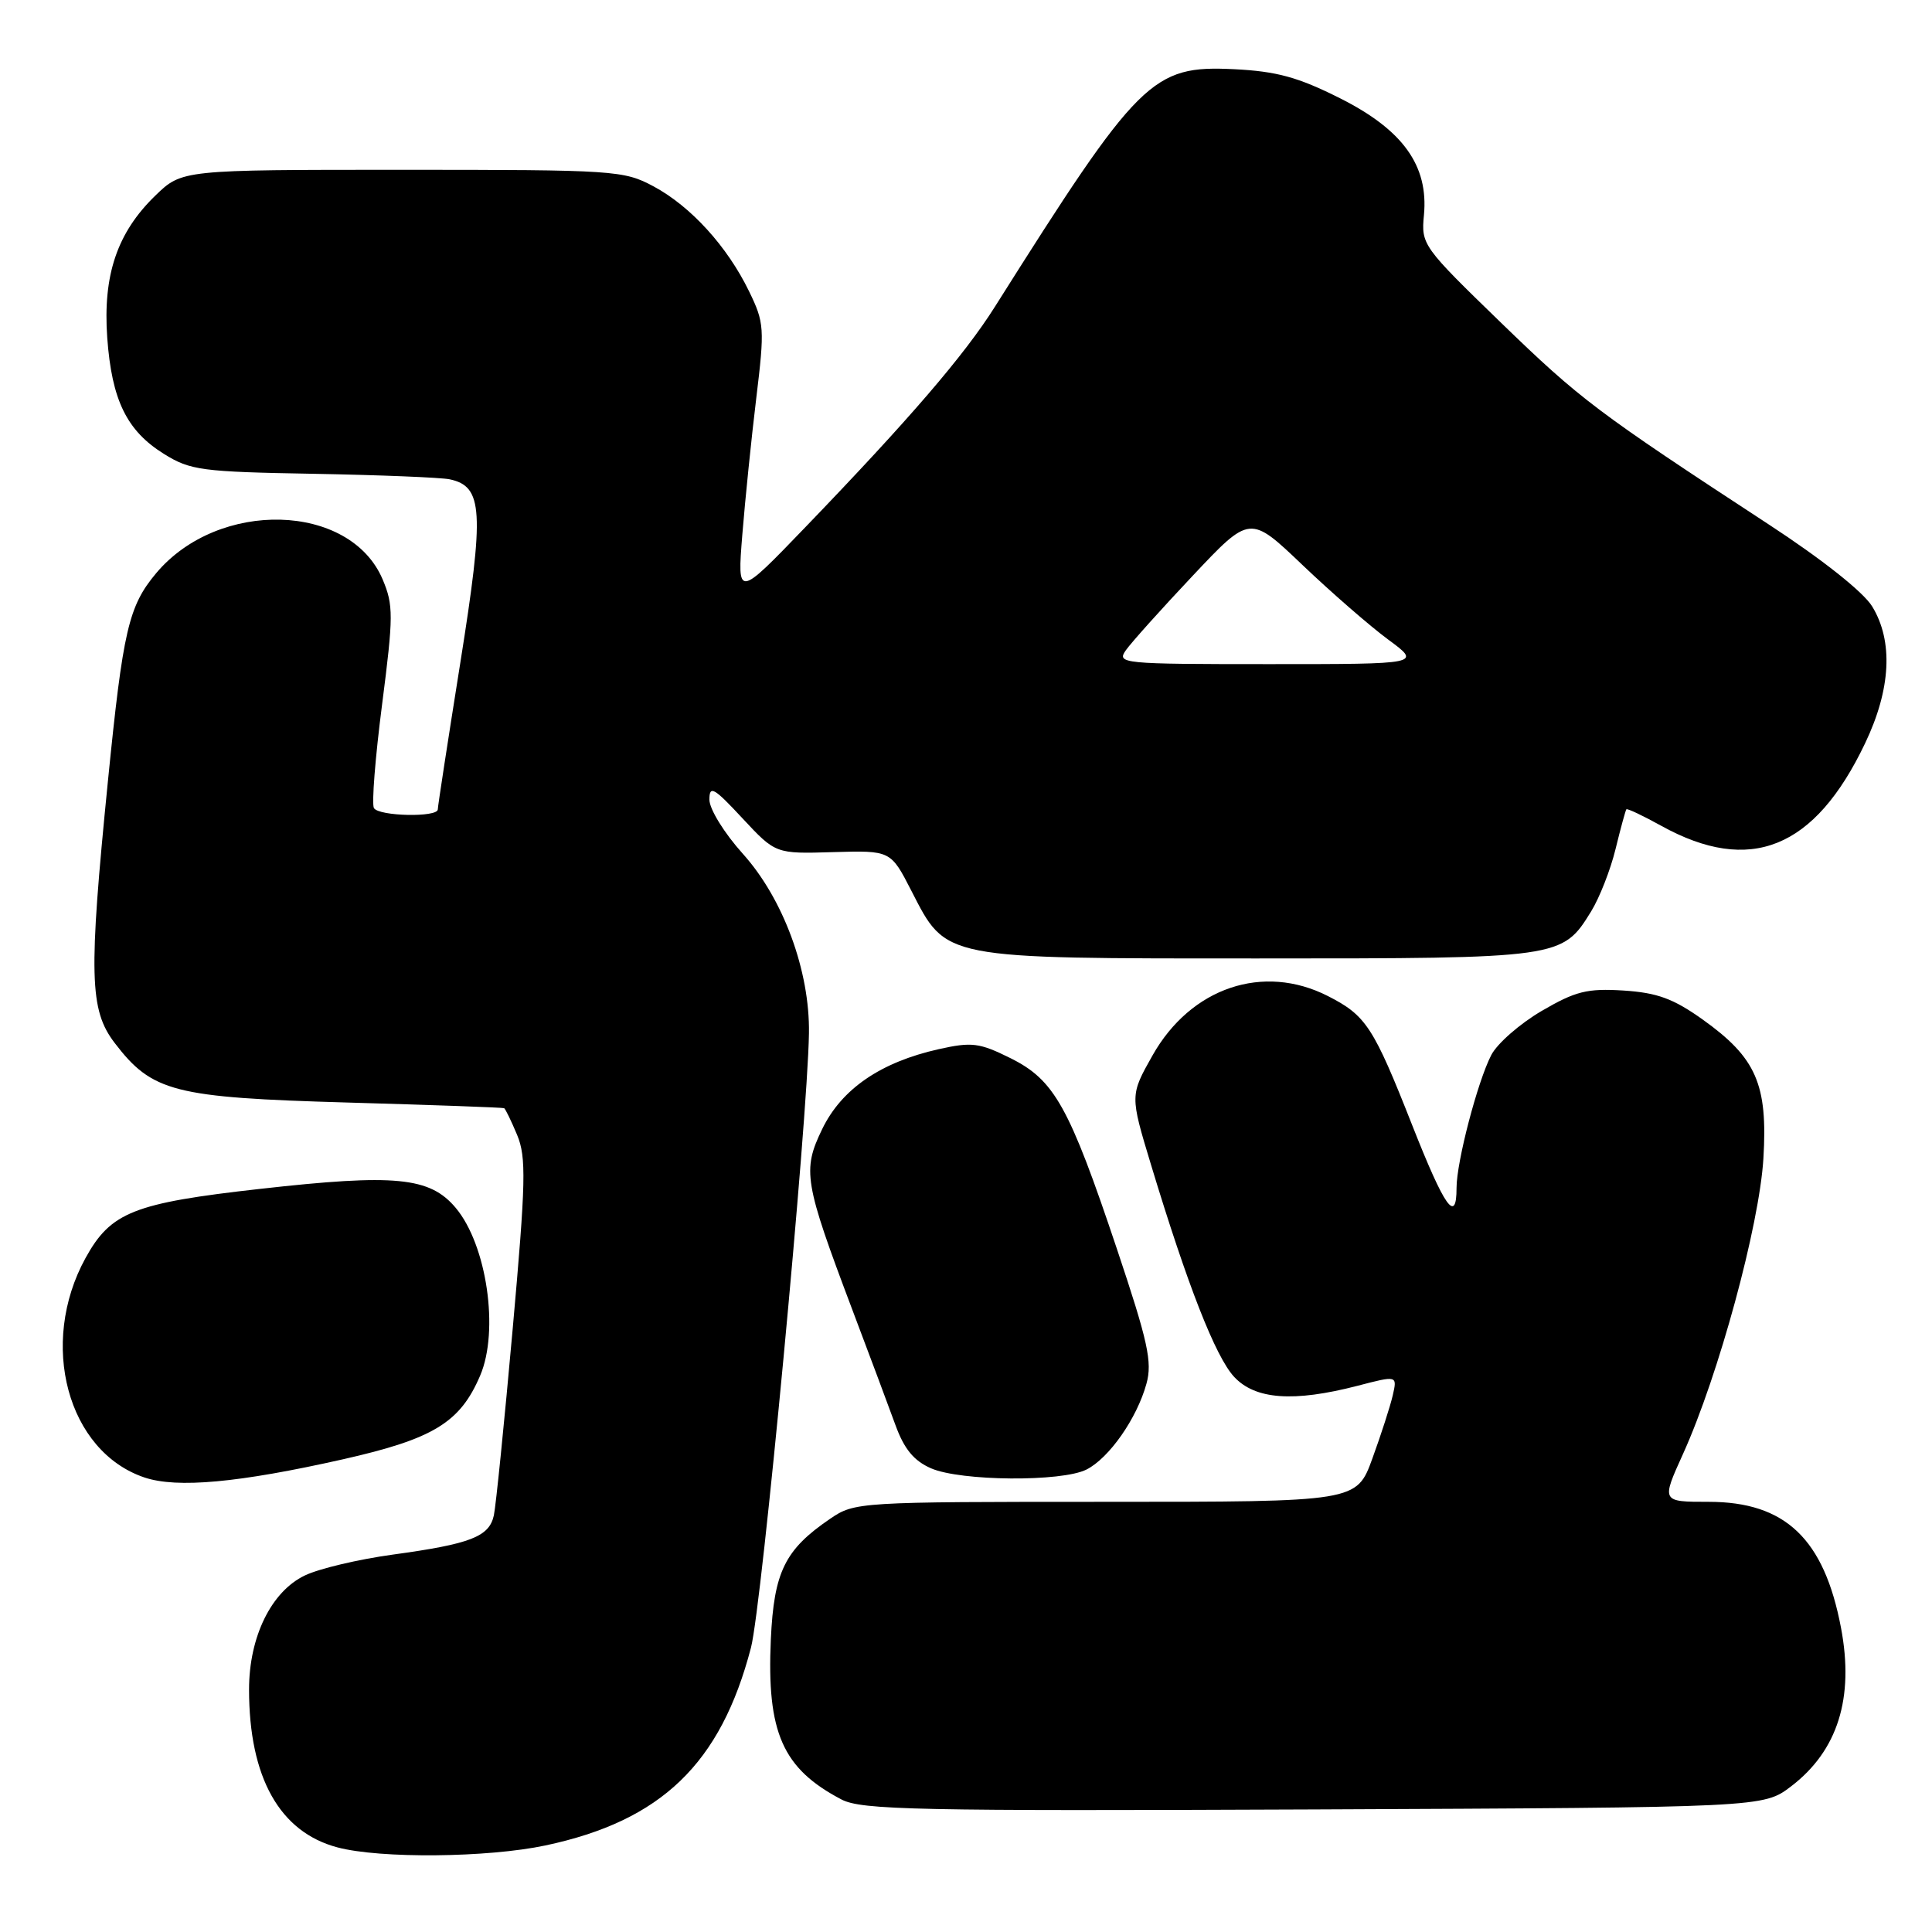 <?xml version="1.0" encoding="UTF-8" standalone="no"?>
<!DOCTYPE svg PUBLIC "-//W3C//DTD SVG 1.1//EN" "http://www.w3.org/Graphics/SVG/1.1/DTD/svg11.dtd" >
<svg xmlns="http://www.w3.org/2000/svg" xmlns:xlink="http://www.w3.org/1999/xlink" version="1.1" viewBox="0 0 256 256">
 <g >
 <path fill="currentColor"
d=" M 72.28 244.53 C 87.63 241.27 95.50 233.70 99.51 218.31 C 100.95 212.78 107.02 148.45 107.19 136.92 C 107.32 128.67 103.79 119.09 98.43 113.13 C 95.97 110.40 94.00 107.21 94.00 105.96 C 94.00 104.02 94.58 104.34 98.38 108.43 C 102.77 113.14 102.77 113.14 110.40 112.91 C 118.02 112.69 118.02 112.69 120.76 118.03 C 125.45 127.16 124.62 127.00 166.78 127.00 C 206.84 127.00 207.00 126.98 210.83 120.77 C 211.94 118.97 213.40 115.25 214.07 112.50 C 214.74 109.75 215.39 107.38 215.50 107.24 C 215.61 107.09 217.68 108.07 220.10 109.41 C 231.89 115.94 240.46 112.49 247.13 98.50 C 250.56 91.33 250.89 84.96 248.07 80.35 C 246.91 78.45 241.43 74.10 234.32 69.46 C 211.56 54.57 209.42 52.96 198.90 42.77 C 188.50 32.69 188.30 32.42 188.68 28.50 C 189.30 21.94 185.89 17.20 177.54 13.01 C 171.99 10.22 169.16 9.45 163.54 9.17 C 152.65 8.64 150.95 10.33 131.82 40.66 C 127.78 47.07 120.50 55.54 106.71 69.86 C 97.69 79.23 97.69 79.23 98.36 70.86 C 98.73 66.26 99.56 58.11 100.21 52.75 C 101.33 43.52 101.28 42.76 99.26 38.61 C 96.37 32.65 91.52 27.33 86.59 24.69 C 82.65 22.58 81.44 22.50 53.31 22.50 C 24.11 22.50 24.11 22.50 20.57 25.93 C 15.52 30.83 13.62 36.45 14.21 44.75 C 14.81 53.02 16.79 57.08 21.73 60.15 C 25.21 62.32 26.72 62.52 41.50 62.78 C 50.30 62.94 58.44 63.27 59.58 63.51 C 64.01 64.45 64.20 67.68 61.00 87.78 C 59.36 98.08 58.01 106.84 58.01 107.25 C 58.00 108.33 50.23 108.17 49.55 107.08 C 49.23 106.57 49.72 100.38 50.63 93.33 C 52.14 81.61 52.14 80.18 50.70 76.77 C 46.39 66.61 28.97 66.12 20.71 75.93 C 17.04 80.30 16.30 83.47 14.30 103.50 C 11.73 129.22 11.85 133.81 15.19 138.19 C 20.16 144.69 23.02 145.43 46.00 146.09 C 57.28 146.41 66.64 146.75 66.80 146.84 C 66.97 146.93 67.74 148.52 68.52 150.38 C 69.75 153.35 69.68 156.54 67.93 176.13 C 66.83 188.43 65.71 199.53 65.44 200.79 C 64.82 203.63 62.37 204.58 52.00 206.00 C 47.50 206.62 42.28 207.85 40.41 208.75 C 35.95 210.87 33.00 216.89 33.00 223.87 C 33.00 235.52 37.05 242.76 44.72 244.79 C 50.37 246.29 64.60 246.16 72.28 244.53 Z  M 237.33 236.70 C 243.51 231.98 245.71 225.00 243.94 215.68 C 241.70 203.89 236.56 199.00 226.41 199.00 C 220.13 199.00 220.13 199.00 223.01 192.65 C 227.72 182.25 233.12 162.39 233.66 153.50 C 234.25 143.67 232.71 140.16 225.61 135.09 C 221.71 132.31 219.58 131.54 215.11 131.25 C 210.30 130.95 208.76 131.34 204.27 133.96 C 201.40 135.64 198.39 138.27 197.60 139.80 C 195.78 143.32 193.00 153.96 193.00 157.39 C 193.00 162.24 191.44 160.04 187.13 149.11 C 181.99 136.06 181.01 134.56 175.97 131.99 C 167.39 127.61 157.80 130.85 152.72 139.84 C 149.73 145.14 149.73 145.14 152.51 154.32 C 157.35 170.31 161.06 179.77 163.52 182.43 C 166.32 185.45 171.39 185.82 179.86 183.63 C 185.15 182.25 185.15 182.25 184.55 184.88 C 184.22 186.32 183.00 190.09 181.85 193.25 C 179.76 199.00 179.76 199.00 146.53 199.00 C 113.71 199.00 113.25 199.03 109.99 201.25 C 104.00 205.33 102.55 208.28 102.14 217.22 C 101.58 229.56 103.69 234.35 111.50 238.44 C 114.15 239.83 121.50 239.98 174.08 239.76 C 233.66 239.50 233.66 239.50 237.33 236.70 Z  M 45.42 193.37 C 57.42 190.66 60.96 188.51 63.62 182.28 C 66.17 176.33 64.51 164.94 60.37 160.03 C 56.95 155.97 52.37 155.52 34.49 157.53 C 17.71 159.41 14.68 160.61 11.33 166.70 C 5.09 178.05 8.94 192.35 19.16 195.78 C 23.47 197.22 31.61 196.48 45.42 193.37 Z  M 143.97 194.72 C 146.97 193.20 150.65 187.94 151.91 183.35 C 152.71 180.48 152.11 177.77 147.99 165.47 C 141.66 146.58 139.72 143.11 133.89 140.21 C 129.78 138.17 128.77 138.04 124.39 139.02 C 116.70 140.74 111.52 144.29 108.95 149.60 C 106.29 155.09 106.55 156.62 112.92 173.50 C 115.21 179.55 117.79 186.46 118.66 188.85 C 119.81 192.01 121.10 193.57 123.37 194.56 C 127.31 196.27 140.69 196.38 143.97 194.72 Z  M 149.19 86.15 C 149.91 85.13 153.90 80.68 158.07 76.26 C 165.63 68.23 165.63 68.23 172.58 74.86 C 176.41 78.51 181.52 82.96 183.95 84.75 C 188.36 88.00 188.36 88.00 168.13 88.00 C 148.62 88.00 147.93 87.93 149.19 86.15 Z "/>
</g>
</svg>